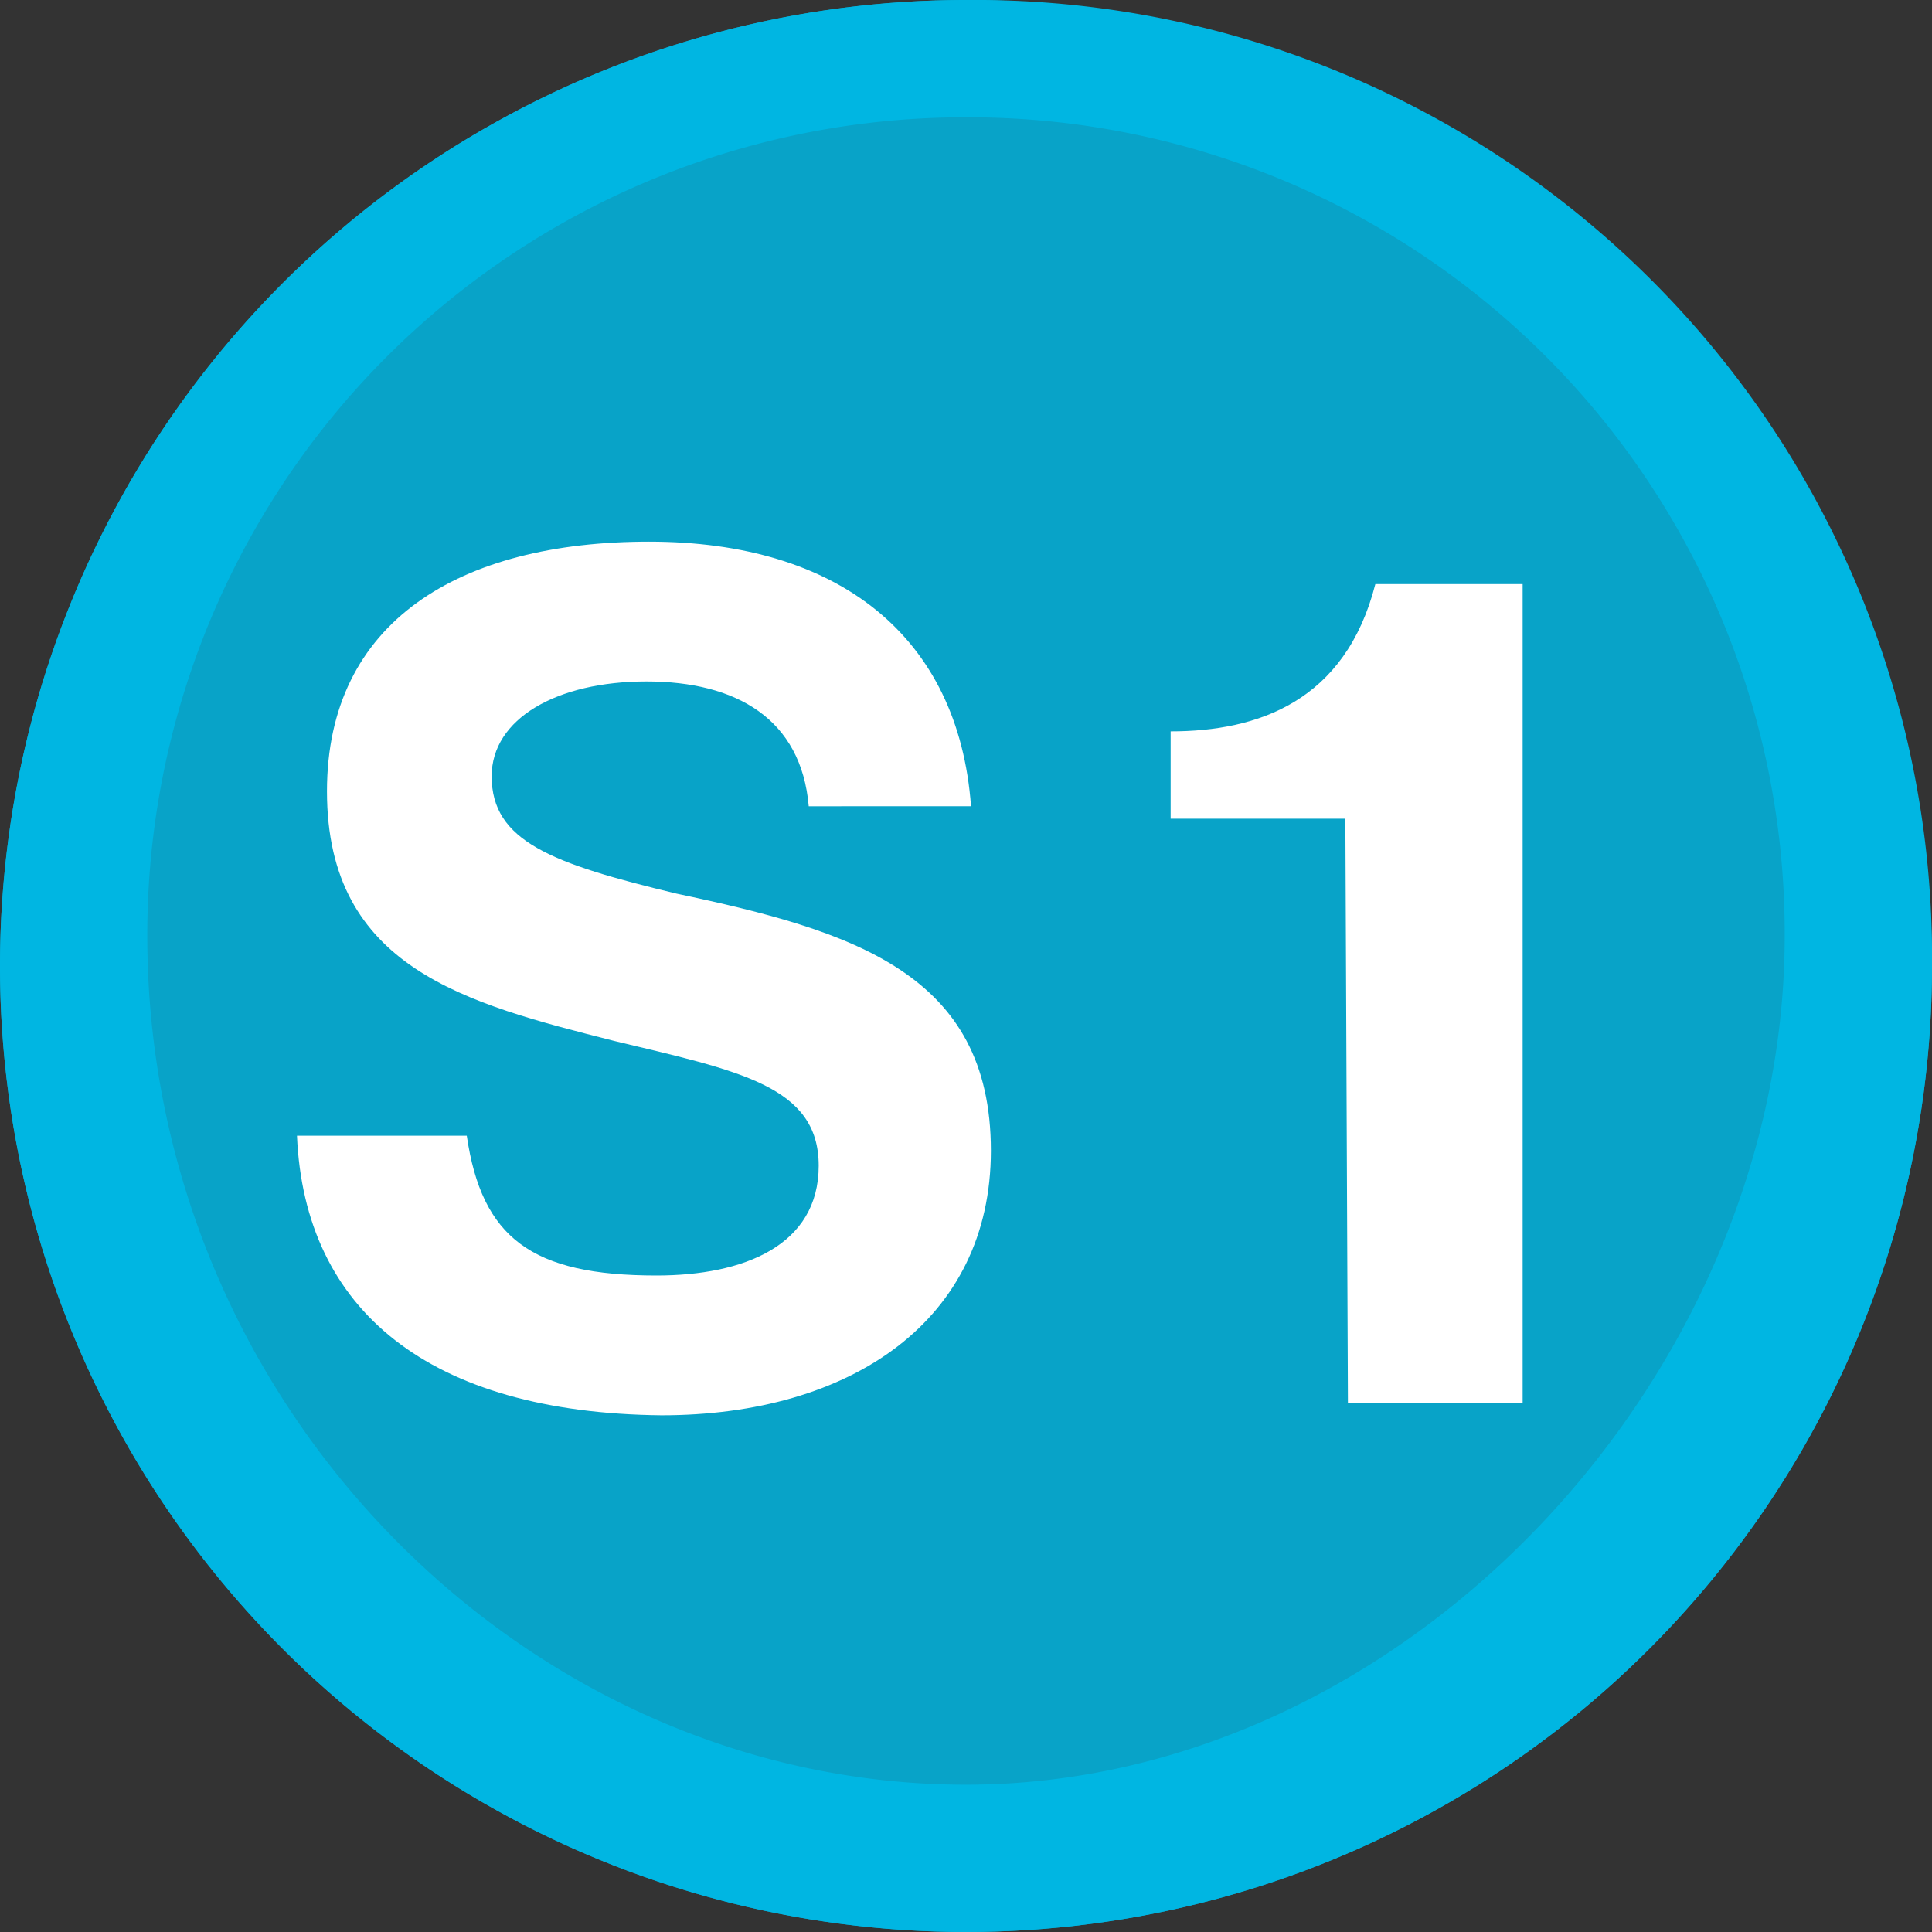 <?xml version="1.0" encoding="UTF-8" standalone="no"?>
<svg
   xmlns:dc="http://purl.org/dc/elements/1.1/"
   xmlns:cc="http://creativecommons.org/ns#"
   xmlns:rdf="http://www.w3.org/1999/02/22-rdf-syntax-ns#"
   xmlns:svg="http://www.w3.org/2000/svg"
   xmlns="http://www.w3.org/2000/svg"
   xmlns:sodipodi="http://sodipodi.sourceforge.net/DTD/sodipodi-0.dtd"
   xmlns:inkscape="http://www.inkscape.org/namespaces/inkscape"
   width="25"
   height="25"
   viewBox="0 0 25 25"
   version="1.1"
   id="svg10"
   sodipodi:docname="s1kreis.svg"
   inkscape:version="1.0.2 (e86c870879, 2021-01-15, custom)">
  <rect x="0" y="0" width="25" height="25" fill="#333333" stroke="none"/>
  <defs
     id="defs14" />
  <sodipodi:namedview
     pagecolor="#ffffff"
     bordercolor="#666666"
     borderopacity="1"
     objecttolerance="10"
     gridtolerance="10"
     guidetolerance="10"
     inkscape:pageopacity="0"
     inkscape:pageshadow="2"
     inkscape:window-width="2149"
     inkscape:window-height="1712"
     id="namedview12"
     showgrid="false"
     fit-margin-top="0"
     fit-margin-left="0"
     fit-margin-right="0"
     fit-margin-bottom="0"
     lock-margins="true"
     inkscape:zoom="3.9126575"
     inkscape:cx="54.716242"
     inkscape:cy="165.95994"
     inkscape:window-x="2391"
     inkscape:window-y="0"
     inkscape:window-maximized="0"
     inkscape:current-layer="Gruppe_143" />
  <rect
     id="Rechteck_33"
     data-name="Rechteck 33"
     width="150"
     height="150"
     fill="none"
     x="-36.3"
     y="-36.3" />
  <g
     id="Gruppe_143"
     data-name="Gruppe 143"
     opacity="0.85"
     transform="translate(-36.3,-36.3)">
    <circle
       id="Ellipse_17"
       data-name="Ellipse 17"
       cx="48.8"
       cy="48.8"
       r="12.5"
       fill="#00b6e2"
       style="stroke-width: 0.323;" />
    <rect
       id="Rechteck_43"
       data-name="Rechteck 43"
       width="150"
       height="150"
       transform="translate(-1,3)"
       fill="none"
       x="0"
       y="0" />
  </g>
  <path
     id="Pfad_473"
     data-name="Pfad 473"
     d="m 3.844,14.696 h 2.196 c 0.194,1.324 0.84,1.809 2.455,1.809 1.13,0 2.099,-0.388 2.099,-1.421 0,-1.034 -1.034,-1.227 -2.649,-1.615 -1.906,-0.484 -3.714,-0.937 -3.714,-3.23 0,-2.196 1.712,-3.23 4.167,-3.23 2.455,0 4.005,1.227 4.167,3.424 H 10.465 C 10.368,9.302 9.528,8.818 8.365,8.818 c -1.163,0 -2.003,0.484 -2.003,1.227 0,0.84 0.775,1.13 2.39,1.518 2.293,0.484 4.07,1.034 4.07,3.327 0,2.196 -1.809,3.424 -4.263,3.424 -3.004,-0.032 -4.619,-1.357 -4.716,-3.617 z"
     fill="#ffffff"
     style="stroke-width: 0.323;" />
  <path
     id="Pfad_474"
     data-name="Pfad 474"
     d="M 17.409,10.594 H 15.148 V 9.464 c 1.13,0 2.261,-0.388 2.649,-1.906 h 1.906 V 18.152 h -2.261 z"
     fill="#ffffff"
     style="stroke-width: 0.323;" />
  <path
     id="Pfad_472"
     data-name="Pfad 472"
     d="M 12.5,1.518 A 10.558,10.558 0 0 1 23.094,12.04 v 0.072 c 0,5.685 -4.909,10.982 -10.594,10.982 -5.685,0 -10.594,-4.909 -10.594,-10.982 v 0 A 10.578,10.578 0 0 1 12.467,1.518 h 0.032 M 12.5,0 a 12.5,12.5 0 1 0 12.5,12.5 v 0 A 12.386,12.386 0 0 0 12.728,0 Z"
     fill="#00b6e2"
     style="stroke-width: 0.323;" />
</svg>
